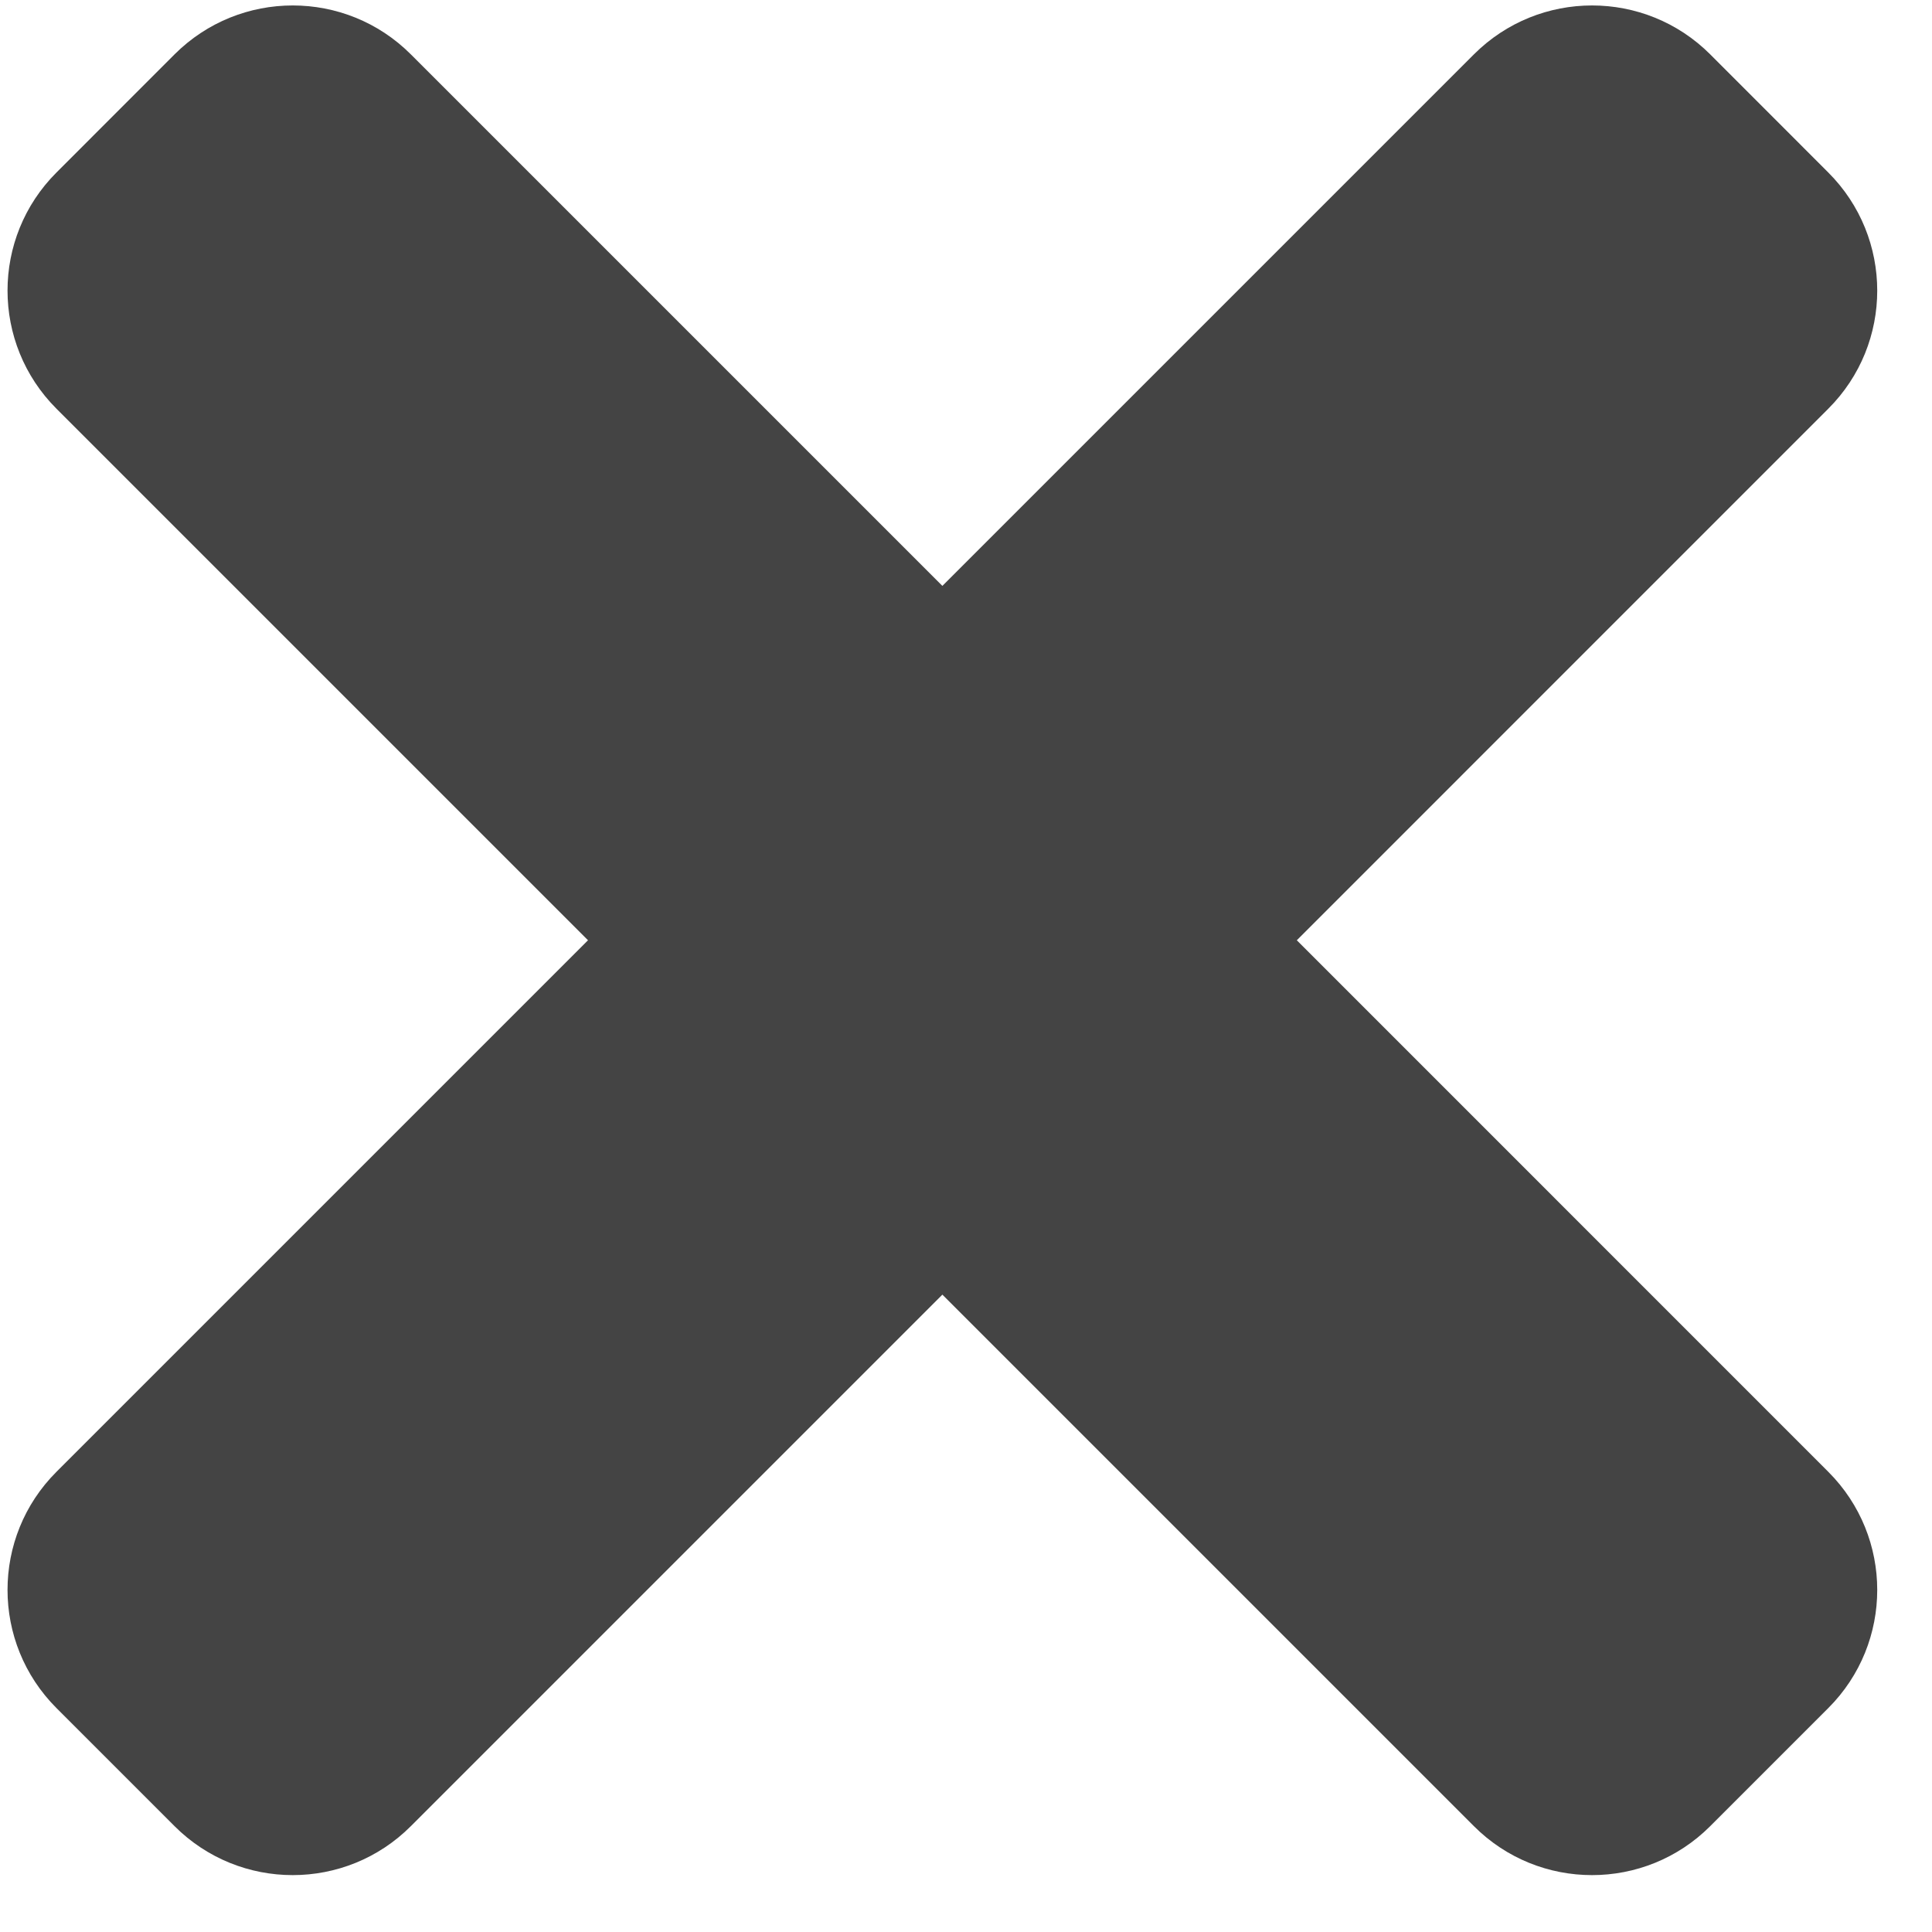 <svg width="31" height="31" viewBox="0 0 31 31" fill="none" xmlns="http://www.w3.org/2000/svg">
<path d="M20.808 15.087L29.336 6.558C30.383 5.512 30.383 3.815 29.336 2.768L27.441 0.872C26.394 -0.174 24.697 -0.174 23.65 0.872L15.121 9.401L6.592 0.872C5.546 -0.174 3.849 -0.174 2.801 0.872L0.906 2.768C-0.141 3.814 -0.141 5.511 0.906 6.558L9.435 15.087L0.906 23.616C-0.141 24.662 -0.141 26.359 0.906 27.407L2.801 29.302C3.848 30.349 5.546 30.349 6.592 29.302L15.121 20.773L23.65 29.302C24.696 30.349 26.394 30.349 27.441 29.302L29.336 27.407C30.383 26.36 30.383 24.663 29.336 23.616L20.808 15.087Z" fill="#444444"/>
</svg>
